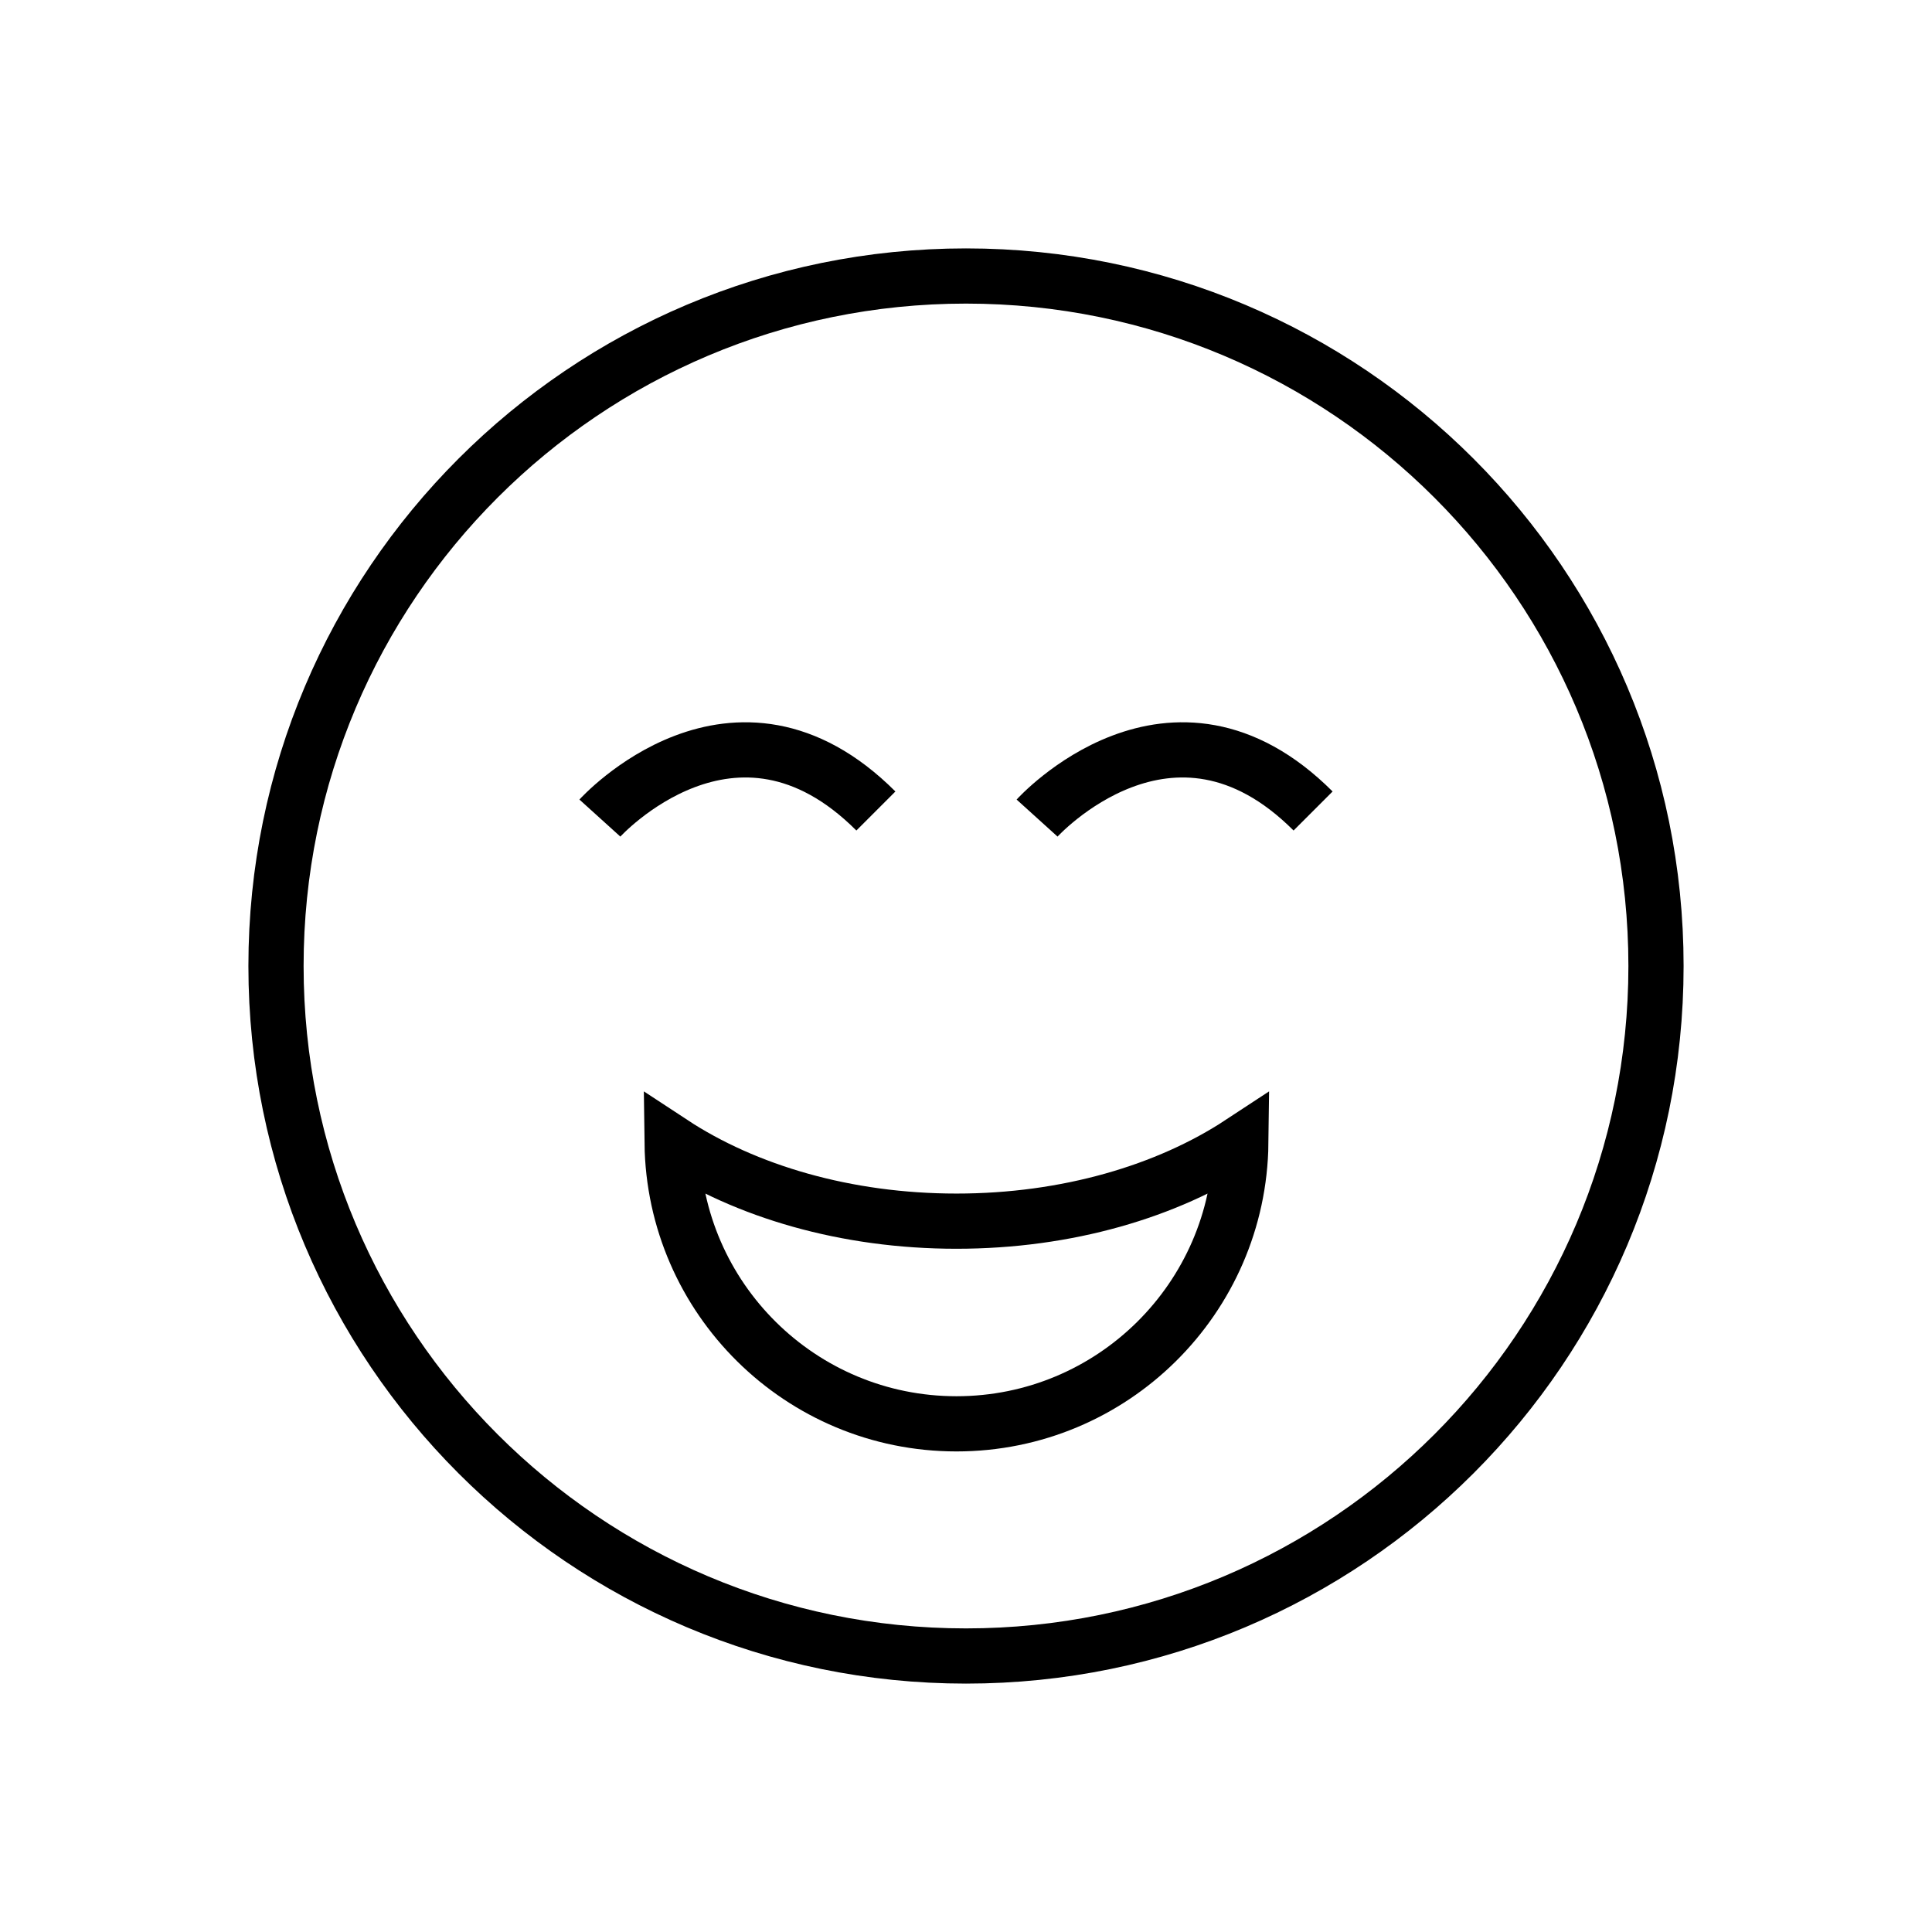 <svg xmlns="http://www.w3.org/2000/svg" width="140" height="140" viewBox="0 0 140 140">
  <g fill="none" fill-rule="evenodd" stroke="#000" stroke-width="4" transform="translate(20 20)">
    <path d="M23.47 39.281C23.47 39.281 33.214 28.511 43.47 38.768M55.151 39.281C55.151 39.281 64.894 28.511 75.151 38.768"/>
    <path d="M100,50 C100,77.614 77.614,100 50,100 C22.386,100 0,77.614 0,50 C0,22.386 22.386,-0 50,-0 C77.614,-0 100,22.386 100,50 Z"/>
    <path d="M28.703,62.824 C28.844,74.087 38.013,83.176 49.31,83.176 C60.607,83.176 69.776,74.087 69.916,62.824 C64.586,66.328 57.322,68.49 49.31,68.49 C41.298,68.49 34.034,66.328 28.703,62.824 Z"/>
  </g>
</svg>
